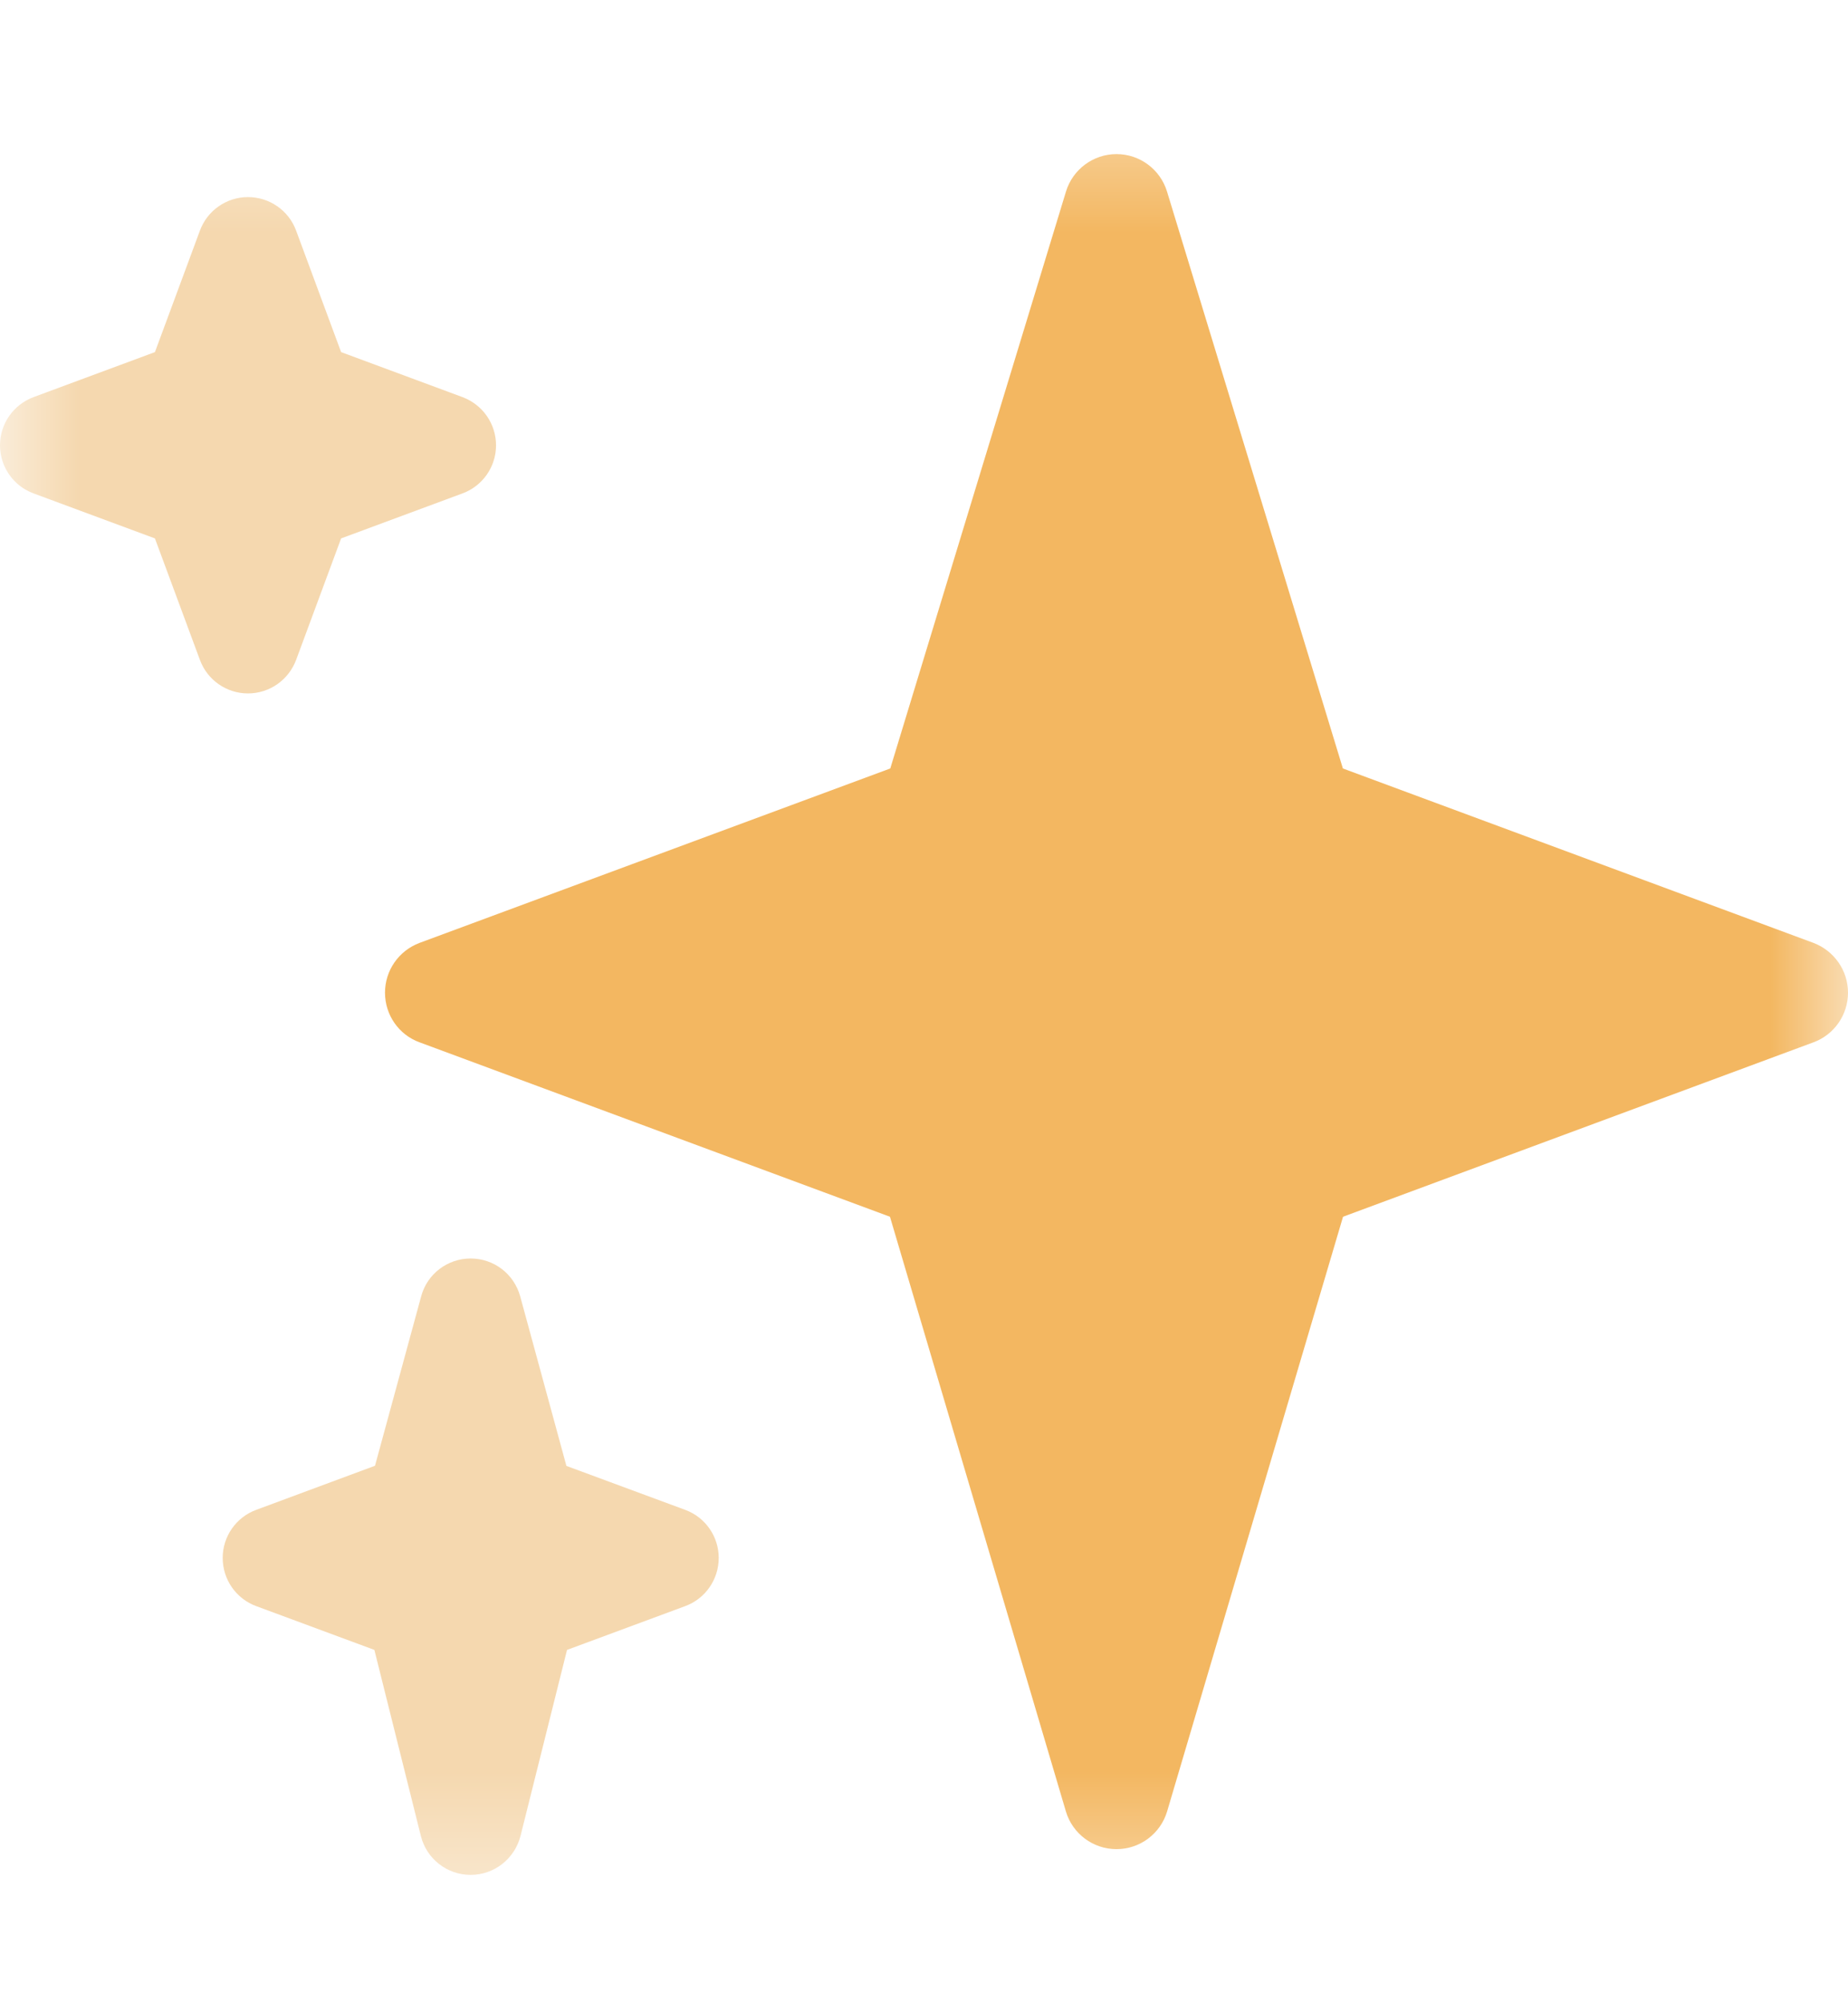 <svg width="12" height="13" viewBox="0 0 12 13" fill="none" xmlns="http://www.w3.org/2000/svg">
<mask id="mask0" mask-type="alpha" maskUnits="userSpaceOnUse" x="0" y="0" width="12" height="13">
<rect y="0.5" width="12" height="12" fill="#C4C4C4"/>
</mask>
<g mask="url(#mask0)">
<path d="M11.776 6.119L8.72 4.987L7.578 1.243C7.534 1.099 7.401 1 7.25 1C7.099 1 6.966 1.099 6.922 1.243L5.781 4.987L2.724 6.119C2.589 6.17 2.5 6.298 2.5 6.442C2.5 6.586 2.589 6.715 2.724 6.764L5.779 7.896L6.921 11.754C6.964 11.9 7.098 12 7.25 12C7.402 12 7.536 11.9 7.579 11.754L8.721 7.896L11.776 6.764C11.91 6.715 12 6.586 12 6.442C12 6.298 11.91 6.17 11.776 6.119Z" fill="#F3B761"/>
<path d="M4.449 9.798L3.678 9.513L3.378 8.413C3.338 8.267 3.207 8.167 3.056 8.167C2.906 8.167 2.774 8.267 2.735 8.412L2.435 9.512L1.664 9.798C1.533 9.846 1.446 9.971 1.446 10.11C1.446 10.25 1.533 10.375 1.664 10.423L2.431 10.707L2.733 11.915C2.77 12.063 2.903 12.167 3.056 12.167C3.209 12.167 3.342 12.063 3.38 11.914L3.682 10.707L4.449 10.423C4.58 10.375 4.667 10.25 4.667 10.11C4.667 9.971 4.58 9.846 4.449 9.798ZM3.003 2.577L2.215 2.285L1.923 1.497C1.875 1.366 1.75 1.279 1.61 1.279C1.471 1.279 1.346 1.366 1.298 1.497L1.006 2.285L0.218 2.577C0.087 2.626 0 2.75 0 2.89C0 3.029 0.087 3.154 0.218 3.202L1.006 3.494L1.298 4.282C1.346 4.413 1.471 4.5 1.61 4.5C1.75 4.5 1.874 4.413 1.923 4.282L2.215 3.494L3.003 3.202C3.134 3.154 3.221 3.029 3.221 2.89C3.221 2.75 3.134 2.626 3.003 2.577Z" fill="#F5D8AF"/>
</g>
</svg>
